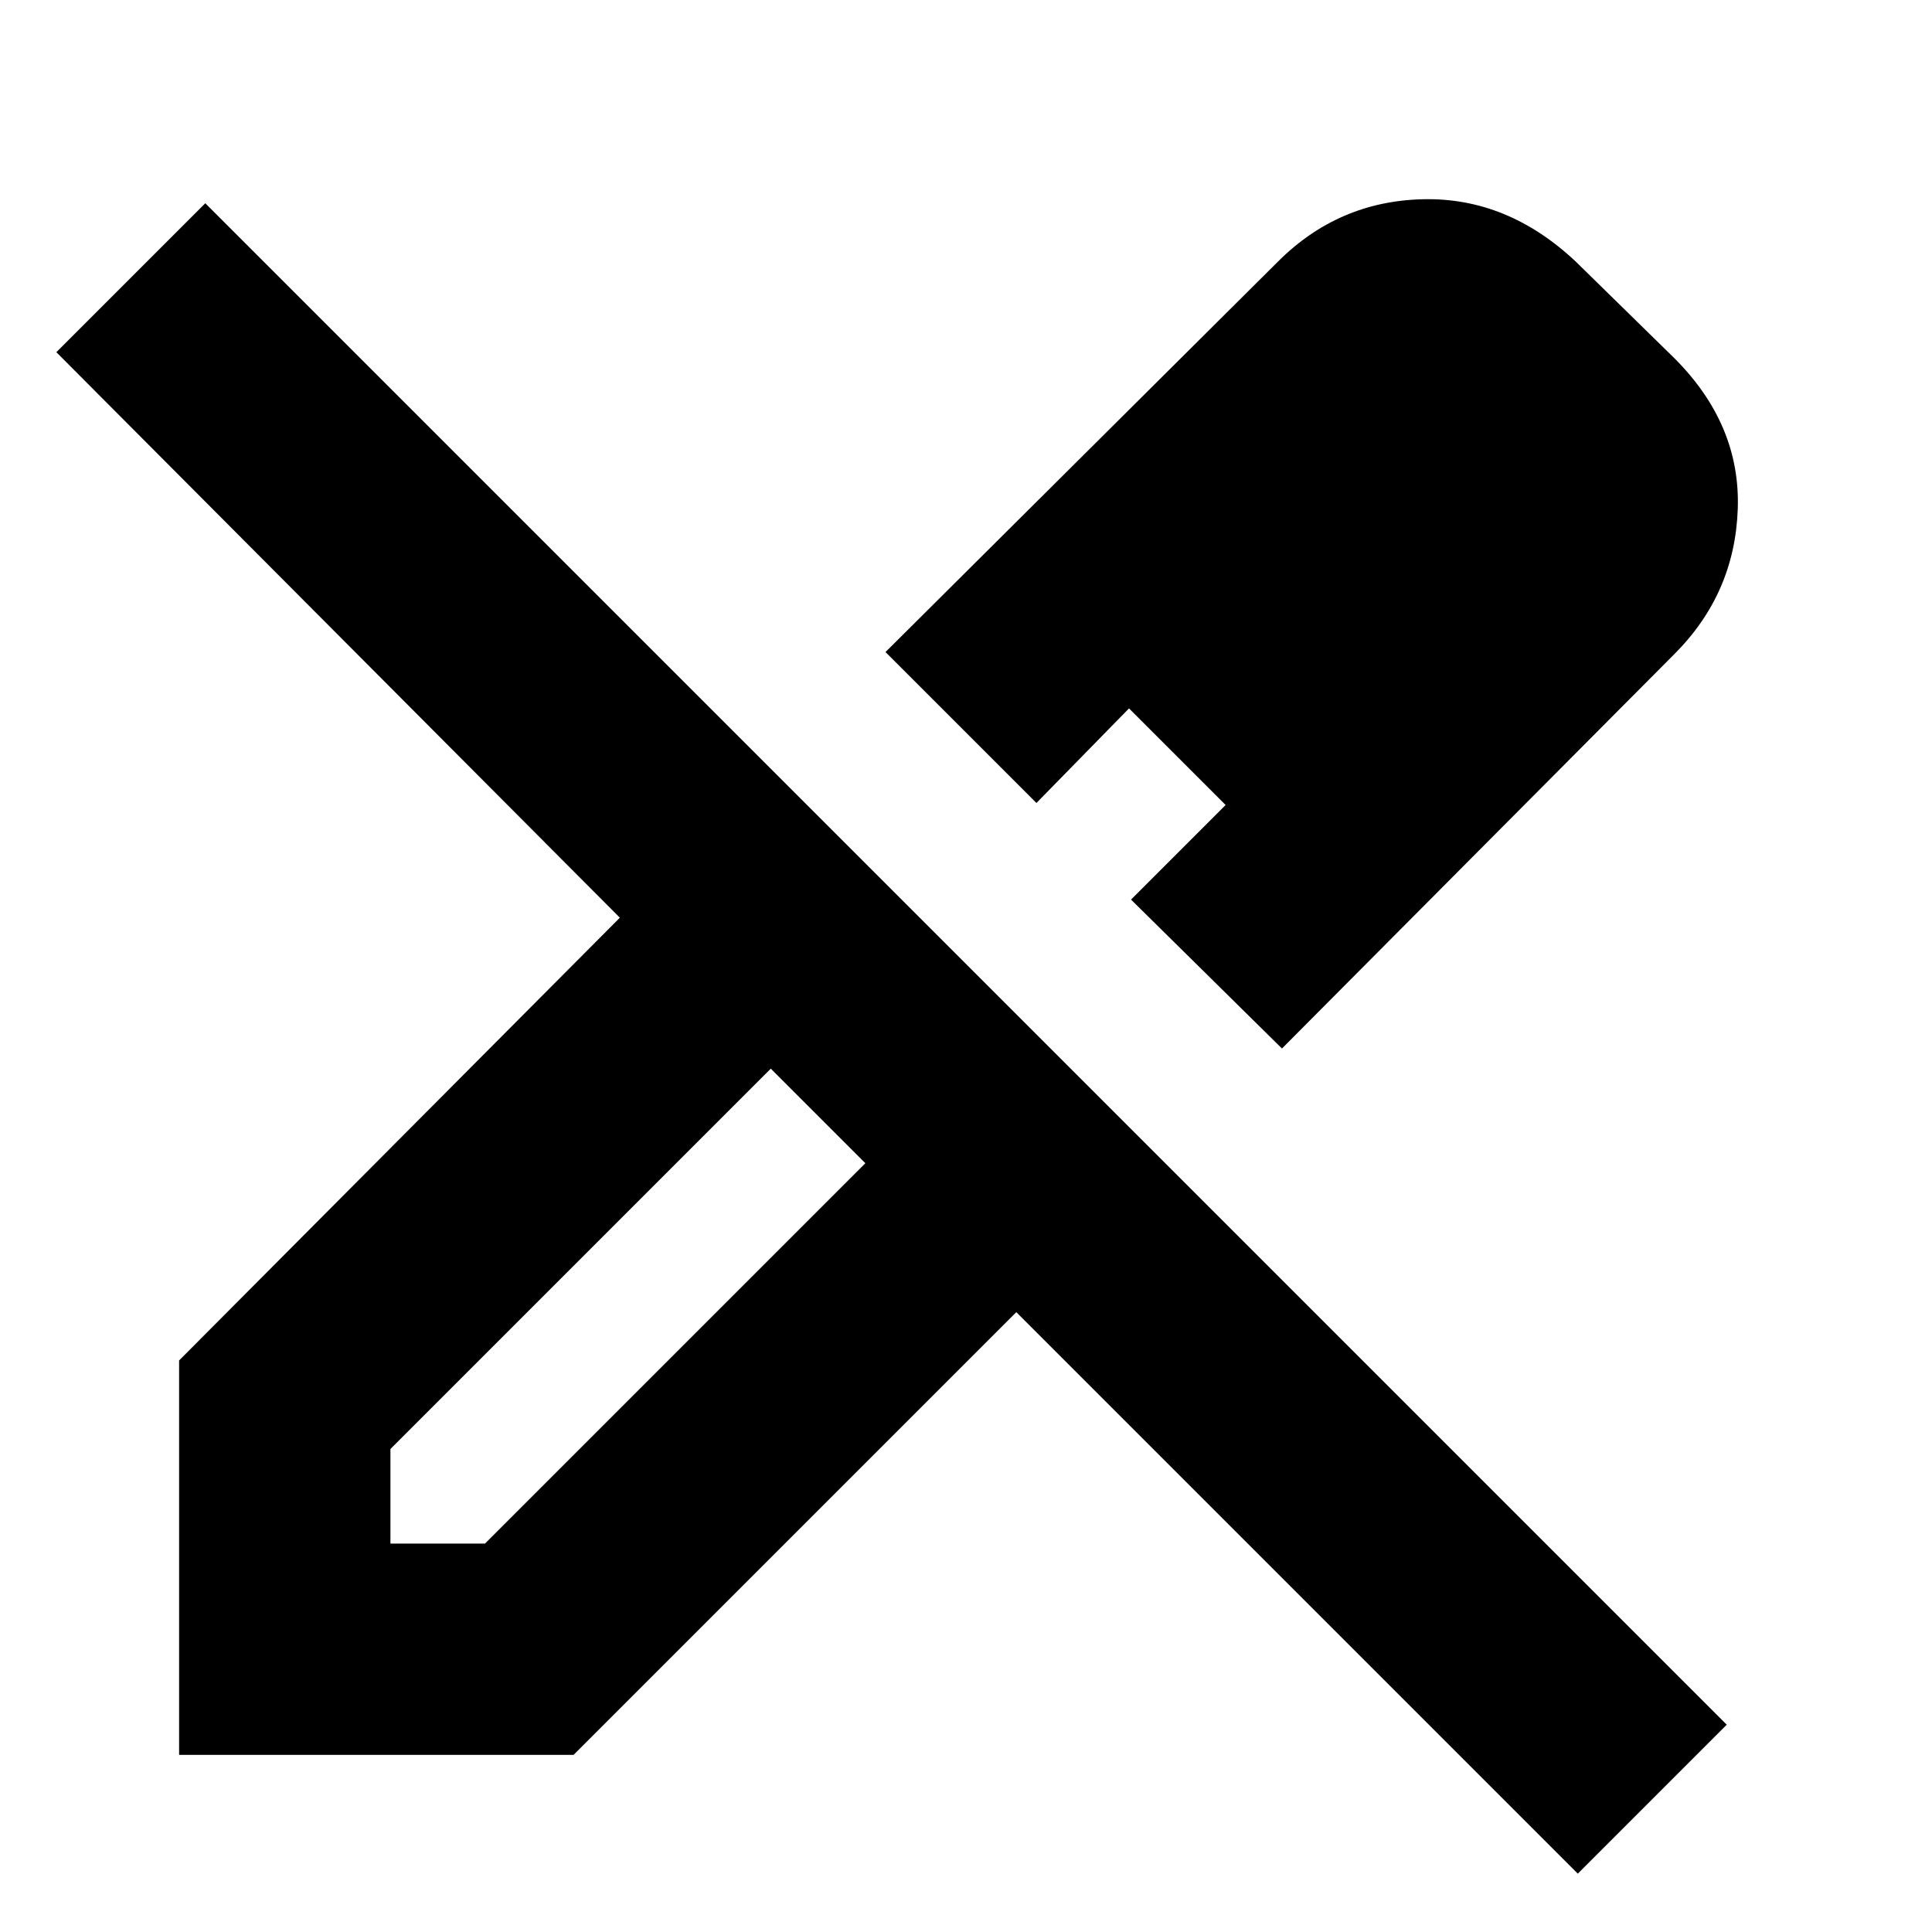 <svg xmlns="http://www.w3.org/2000/svg" height="24" width="24"><path d="M19.6 23.275 12.625 16.3 7.125 21.8H2.225V16.9L7.7 11.4L0.7 4.375L2.55 2.525L21.45 21.425ZM15.925 13.025 14.05 11.175 15.225 10 14.025 8.8 12.875 9.975 11 8.1 15.875 3.25Q16.625 2.5 17.675 2.475Q18.725 2.45 19.575 3.25L20.8 4.45Q21.625 5.275 21.587 6.325Q21.55 7.375 20.8 8.125ZM4.85 19.175H6.025L10.75 14.45L10.2 13.825L9.575 13.275L4.85 18ZM18.95 6.3 17.725 5.1ZM15.225 10 14.025 8.8 15.225 10ZM10.75 14.45 10.2 13.825 9.575 13.275 10.75 14.45Z"/></svg>